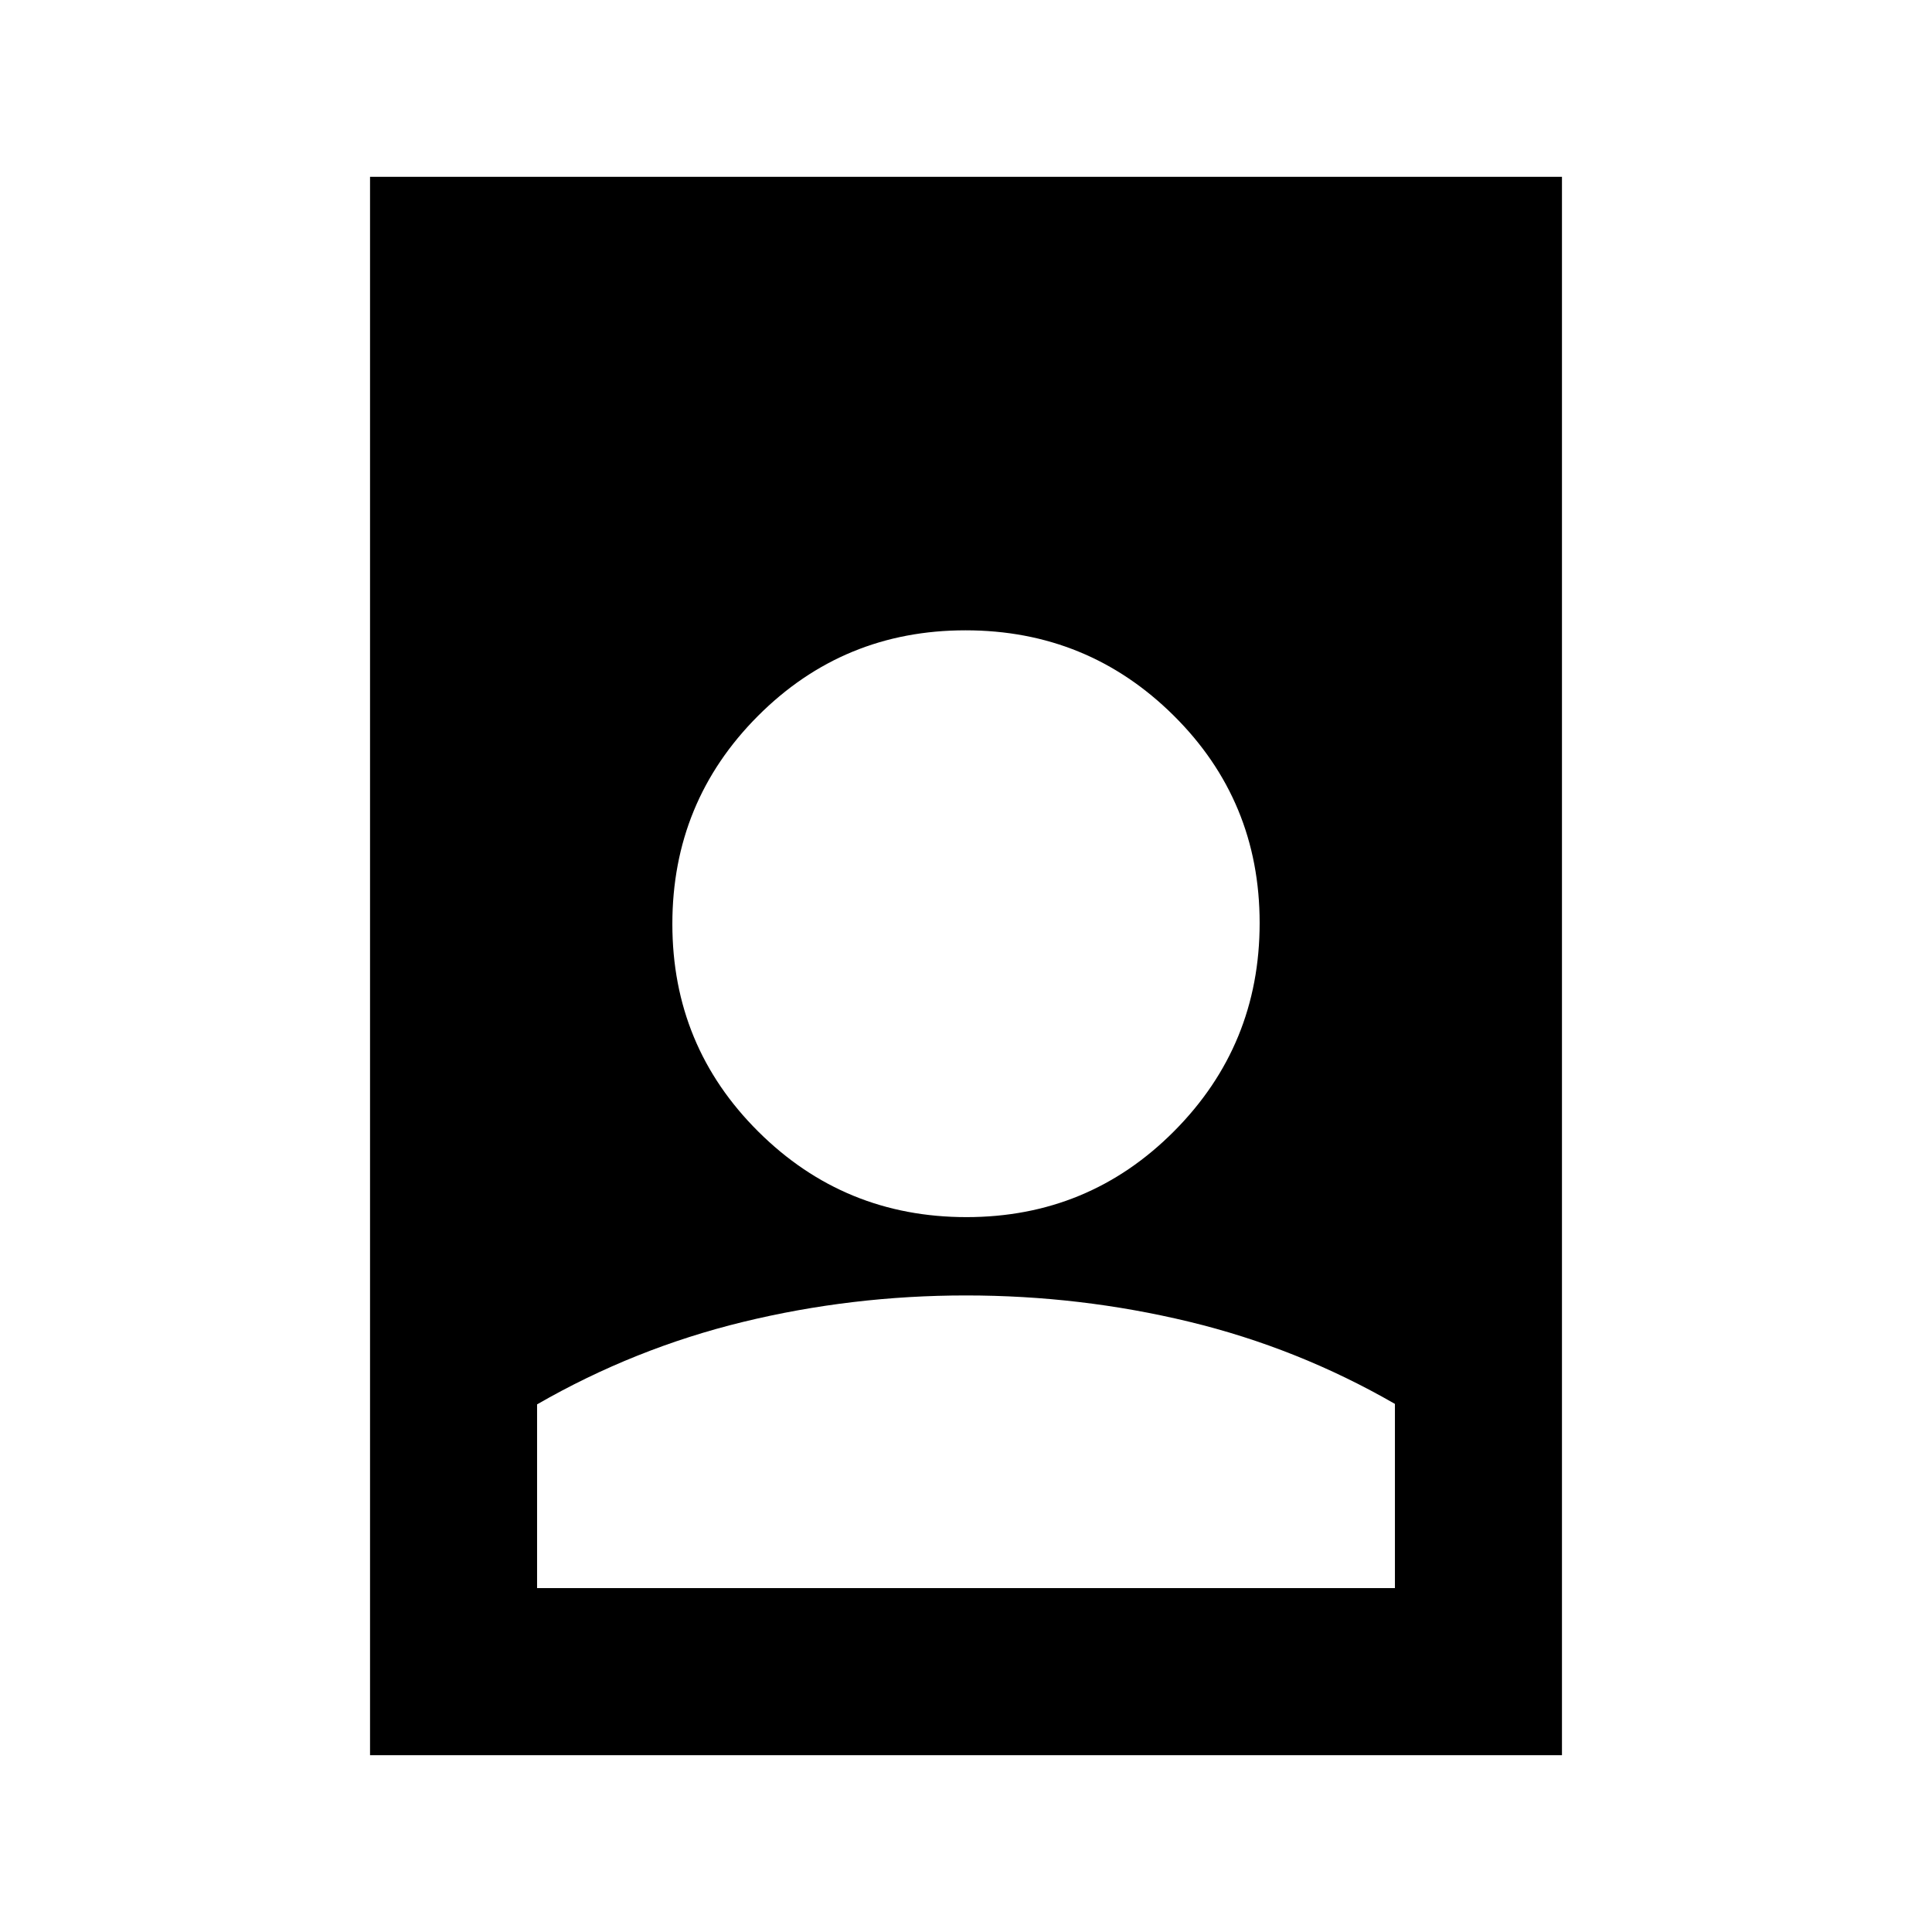 <svg xmlns="http://www.w3.org/2000/svg" height="20" viewBox="0 -960 960 960" width="20"><path d="M480-316.3q-56.76 0-110.8 13.16-54.05 13.16-102.33 40.97v91.3h426.26v-91.54q-48.28-27.81-102.33-40.85Q536.76-316.3 480-316.3ZM183.87-87.87v-784.26h592.26v784.26H183.87Zm296.37-267.35q60.72 0 103.19-42.72 42.48-42.72 42.48-103.43 0-60.72-42.72-103.08-42.72-42.35-103.43-42.35-60.72 0-103.19 42.6-42.48 42.6-42.48 103.31 0 60.72 42.72 103.19 42.72 42.48 103.43 42.48Z"/></svg>